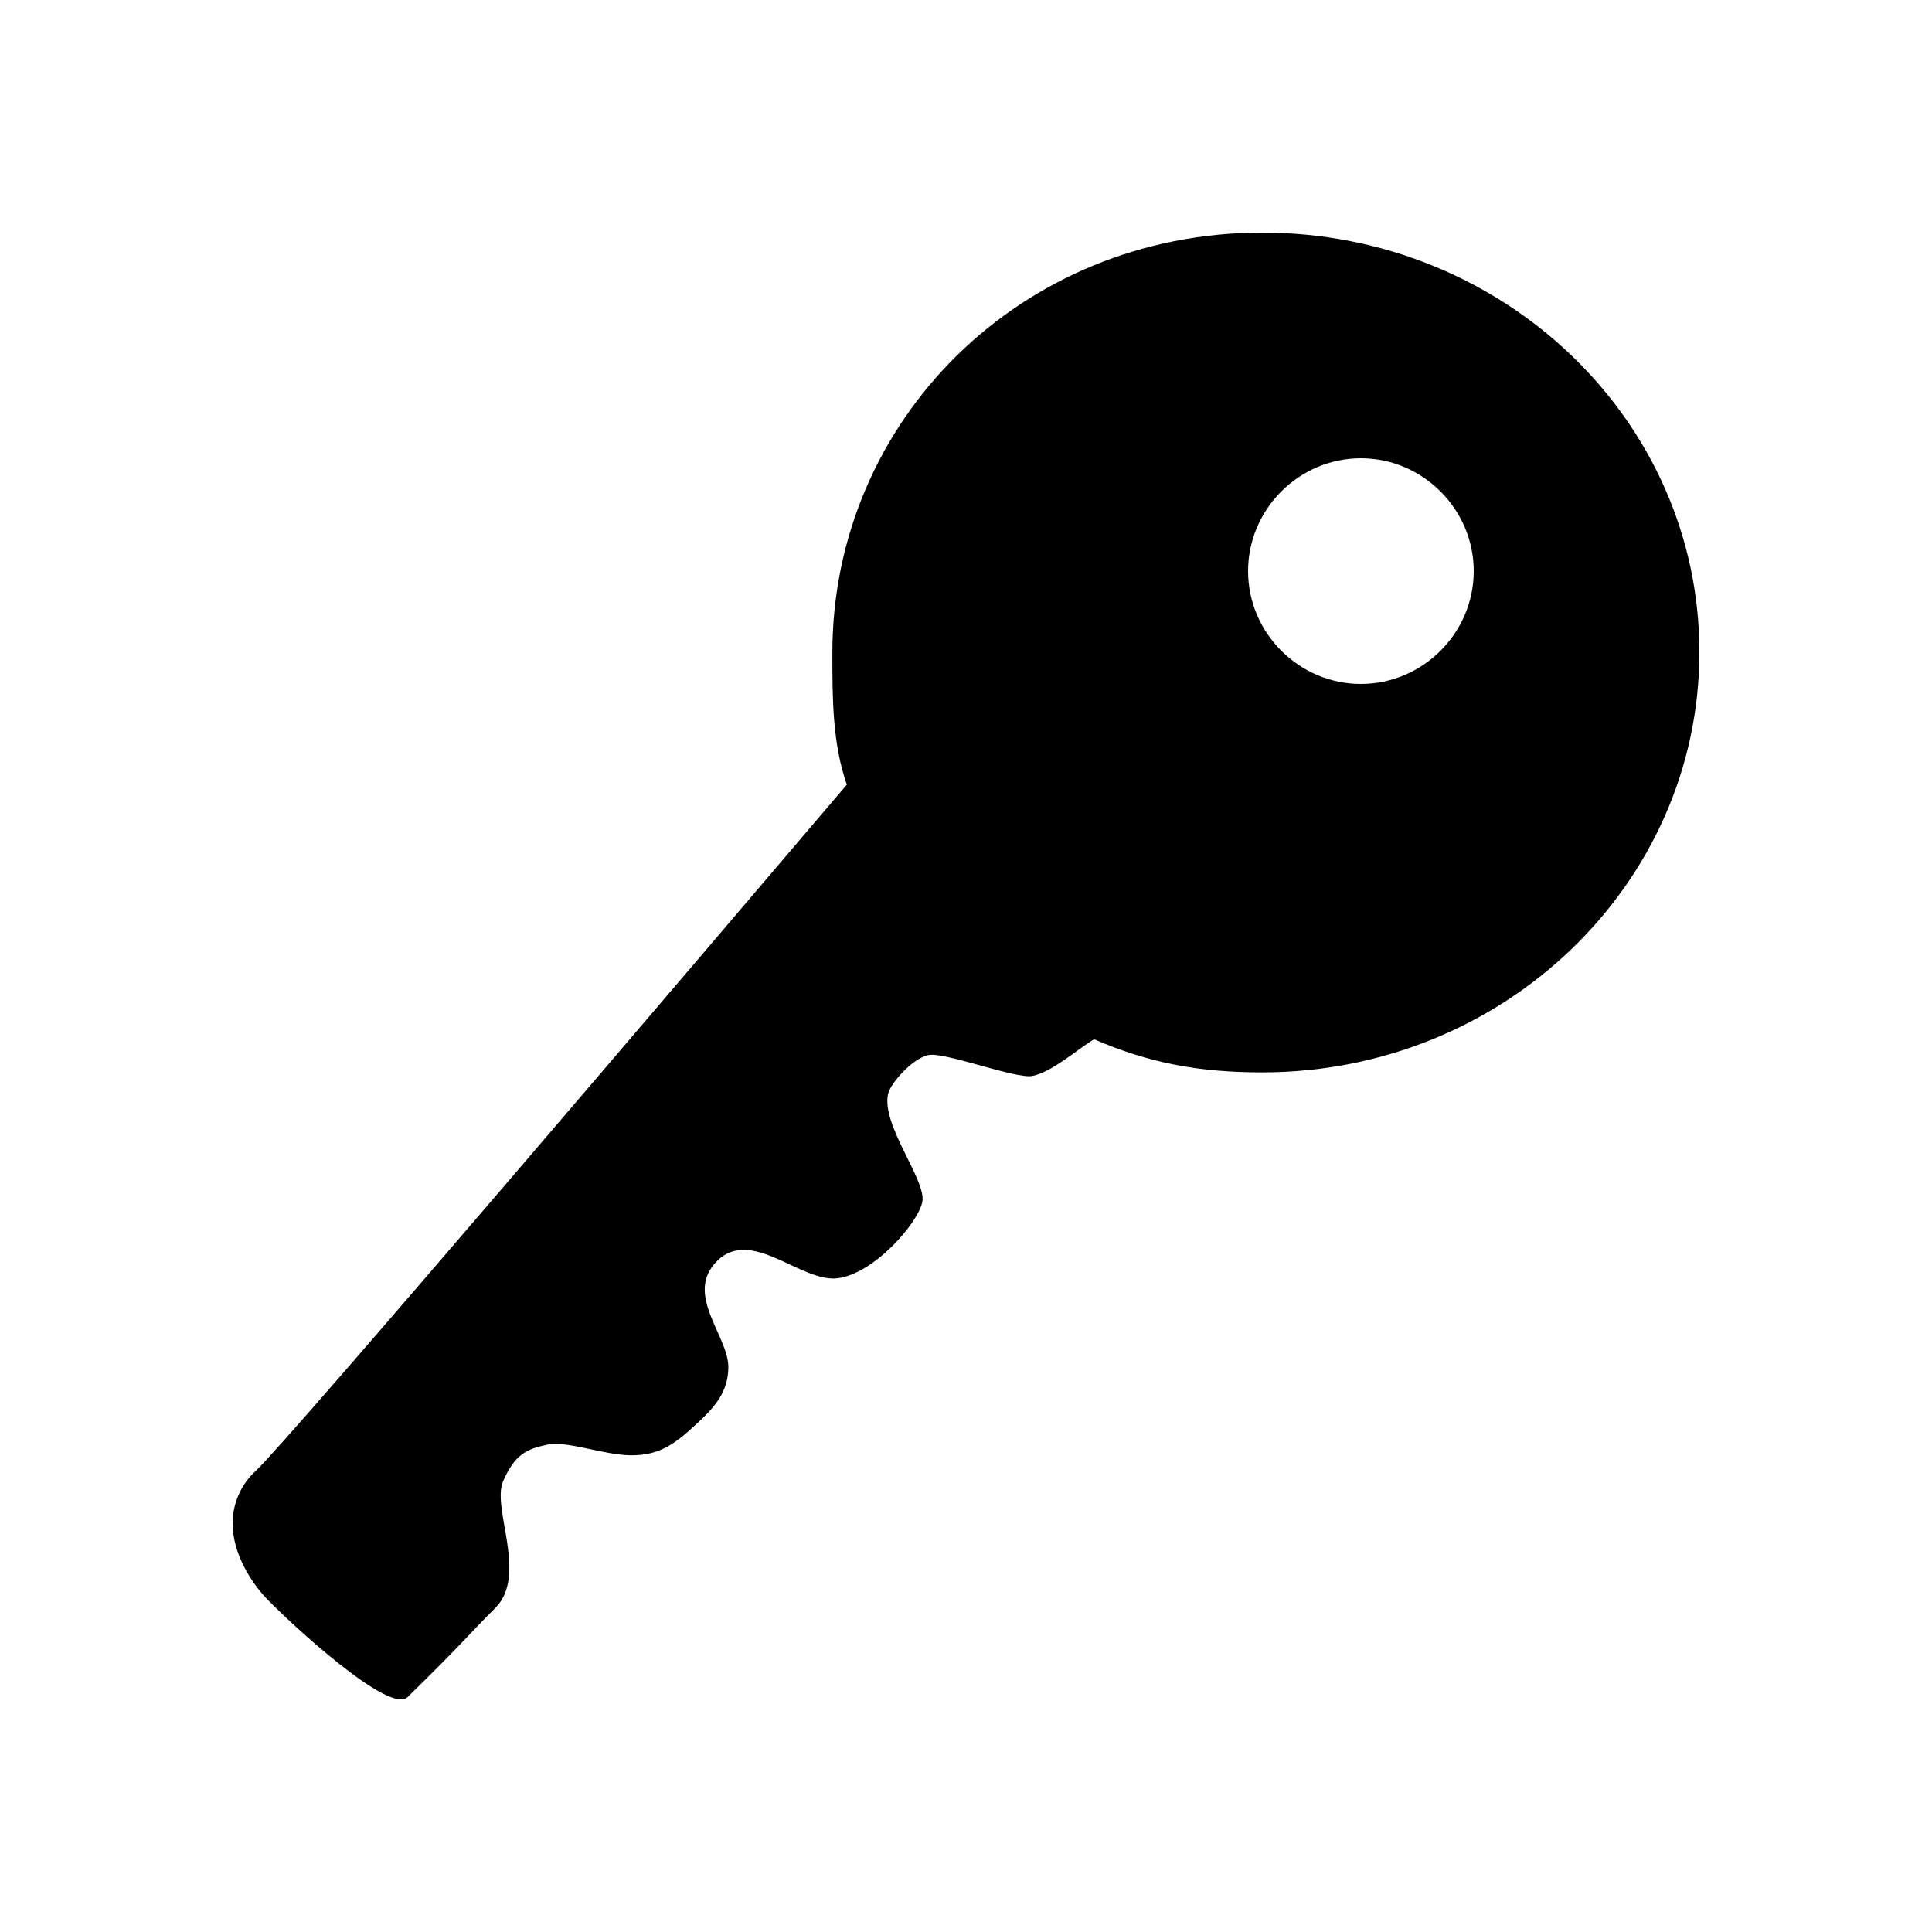 <?xml version="1.0" encoding="UTF-8" standalone="no"?>
<!DOCTYPE svg PUBLIC "-//W3C//DTD SVG 1.1//EN" "http://www.w3.org/Graphics/SVG/1.1/DTD/svg11.dtd">
<svg width="100%" height="100%" viewBox="0 0 40 40" version="1.1" xmlns="http://www.w3.org/2000/svg" xmlns:xlink="http://www.w3.org/1999/xlink" xml:space="preserve" xmlns:serif="http://www.serif.com/" style="fill-rule:evenodd;clip-rule:evenodd;stroke-linejoin:round;stroke-miterlimit:2;">
    <g transform="matrix(0.073,0,0,0.073,20,20)">
        <g id="key.svg" transform="matrix(1,0,0,1,-256,-256)">
            <path d="M218.1,167.17C218.1,180.17 218.1,192.77 222.2,204.57C179.1,255.17 65.3,388.87 54.7,399.07C50.441,402.891 48.004,408.349 48,414.07C48,422.57 53.2,430.77 57.6,435.37C64.2,442.27 92.4,468.37 97.6,463.37C113,448.37 116.1,444.37 122.4,438.17C131.9,428.87 121.4,409.87 124.7,402.17C128,394.47 131.5,392.97 137.2,391.77C142.9,390.57 153,394.67 160.9,394.77C169.2,394.87 173.7,391.37 179.9,385.57C184.9,380.97 188.5,376.67 188.6,369.97C188.8,360.97 175.8,349.07 185.5,339.57C195.2,330.07 209.2,345.77 219.5,344.57C229.8,343.37 242.3,329.07 243.6,322.97C244.9,316.87 231.9,301.17 233.9,292.27C234.6,289.27 240.7,282.27 245.3,281.27C249.9,280.27 270.3,288.17 274.9,287.17C280.5,285.97 287,280.07 292.3,276.77C307.8,283.47 321.9,286.17 340,286.17C408.5,286.17 464,232.77 464,166.97C464,101.17 408.5,48 340,48C271.5,48 218.1,101.37 218.1,167.17ZM400,144C400,161.555 385.555,176 368,176C350.445,176 336,161.555 336,144C336,126.445 350.445,112 368,112C385.555,112 400,126.445 400,144Z" style="fill-rule:nonzero;"/>
        </g>
        <g id="key.svg1" serif:id="key.svg">
        </g>
    </g>
</svg>

